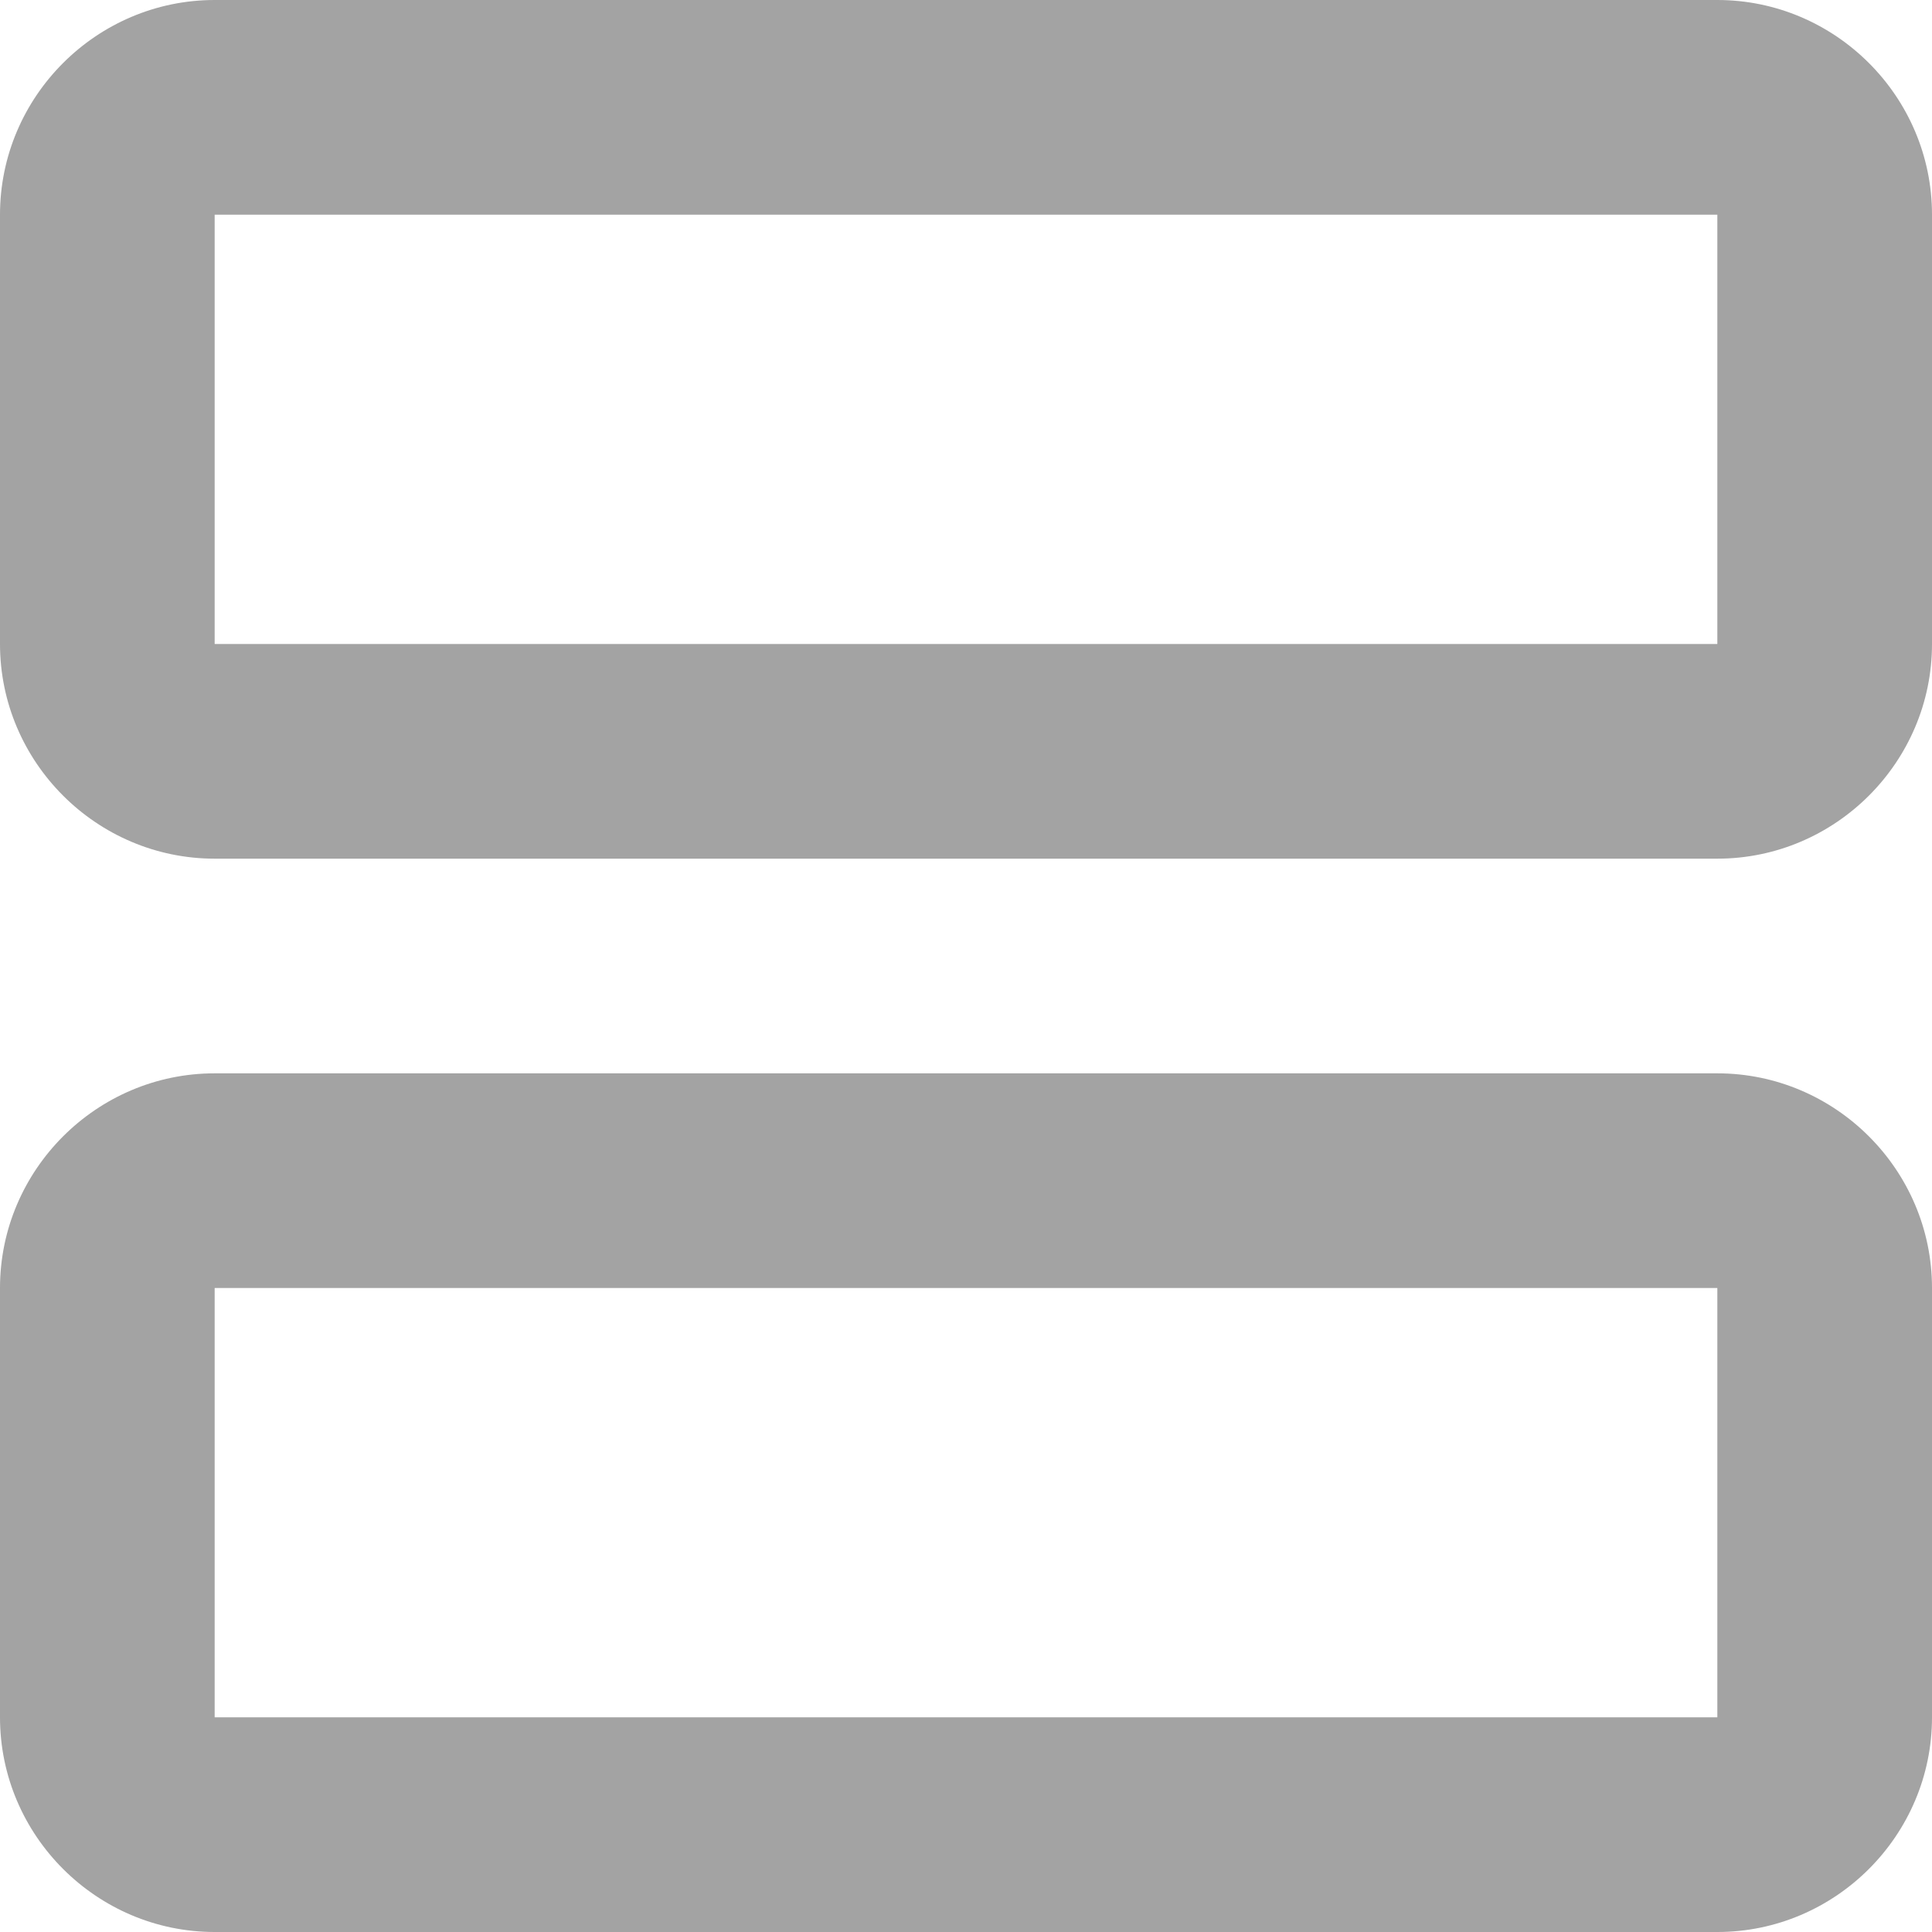<svg width="18" height="18" viewBox="0 0 18 18" fill="none" xmlns="http://www.w3.org/2000/svg">
<path d="M16 10H2C0.9 10 0 10.9 0 12V16C0 17.1 0.9 18 2 18H16C17.1 18 18 17.1 18 16V12C18 10.9 17.1 10 16 10ZM16 16H2V12H16V16Z" fill="black" fill-opacity="0.36"/>
<path d="M16 0H2C0.9 0 0 0.9 0 2V6C0 7.1 0.9 8 2 8H16C17.1 8 18 7.1 18 6V2C18 0.9 17.1 0 16 0ZM16 6H2V2H16V6Z" fill="black" fill-opacity="0.36"/>
</svg>
